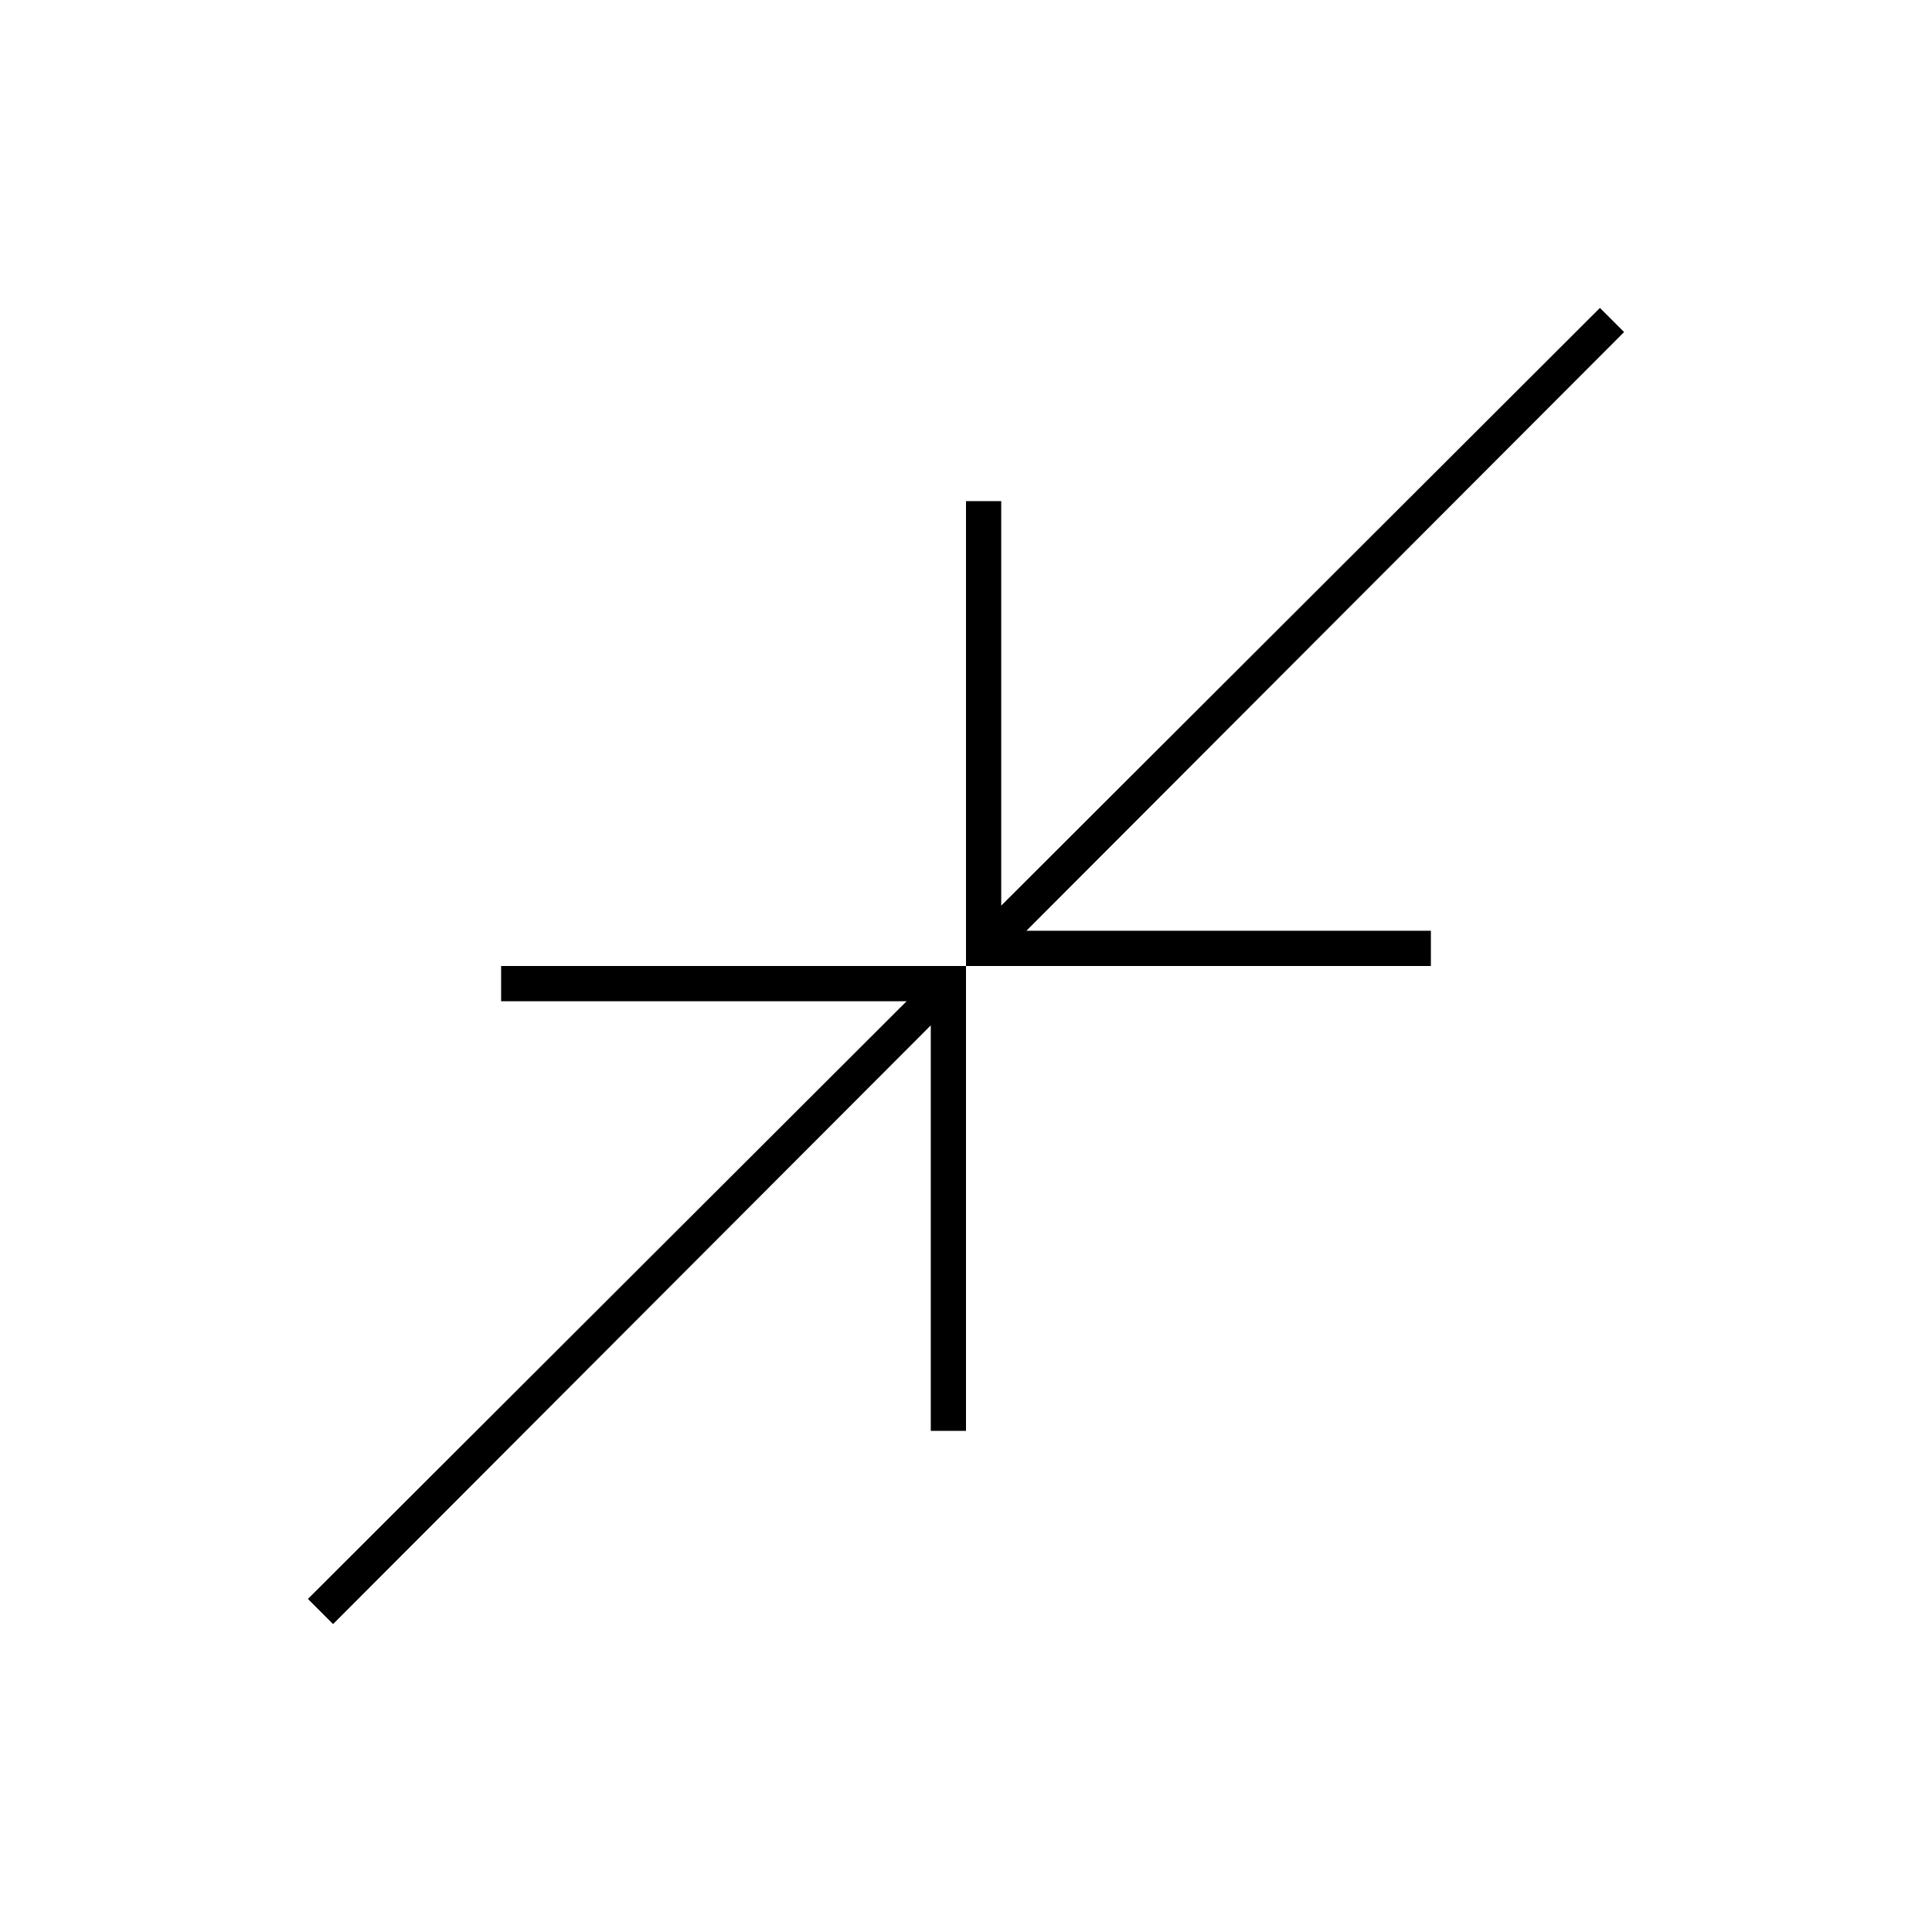 <svg xmlns="http://www.w3.org/2000/svg" height="20" viewBox="0 -960 960 960" width="20"><path d="M165.5-153 153-165.5l297.5-297H249V-480h231v231h-17.5v-201.5L165.5-153ZM480-480v-231h17.5v201L795-807l12 12-297 297.5h201v17.5H480Z"/></svg>